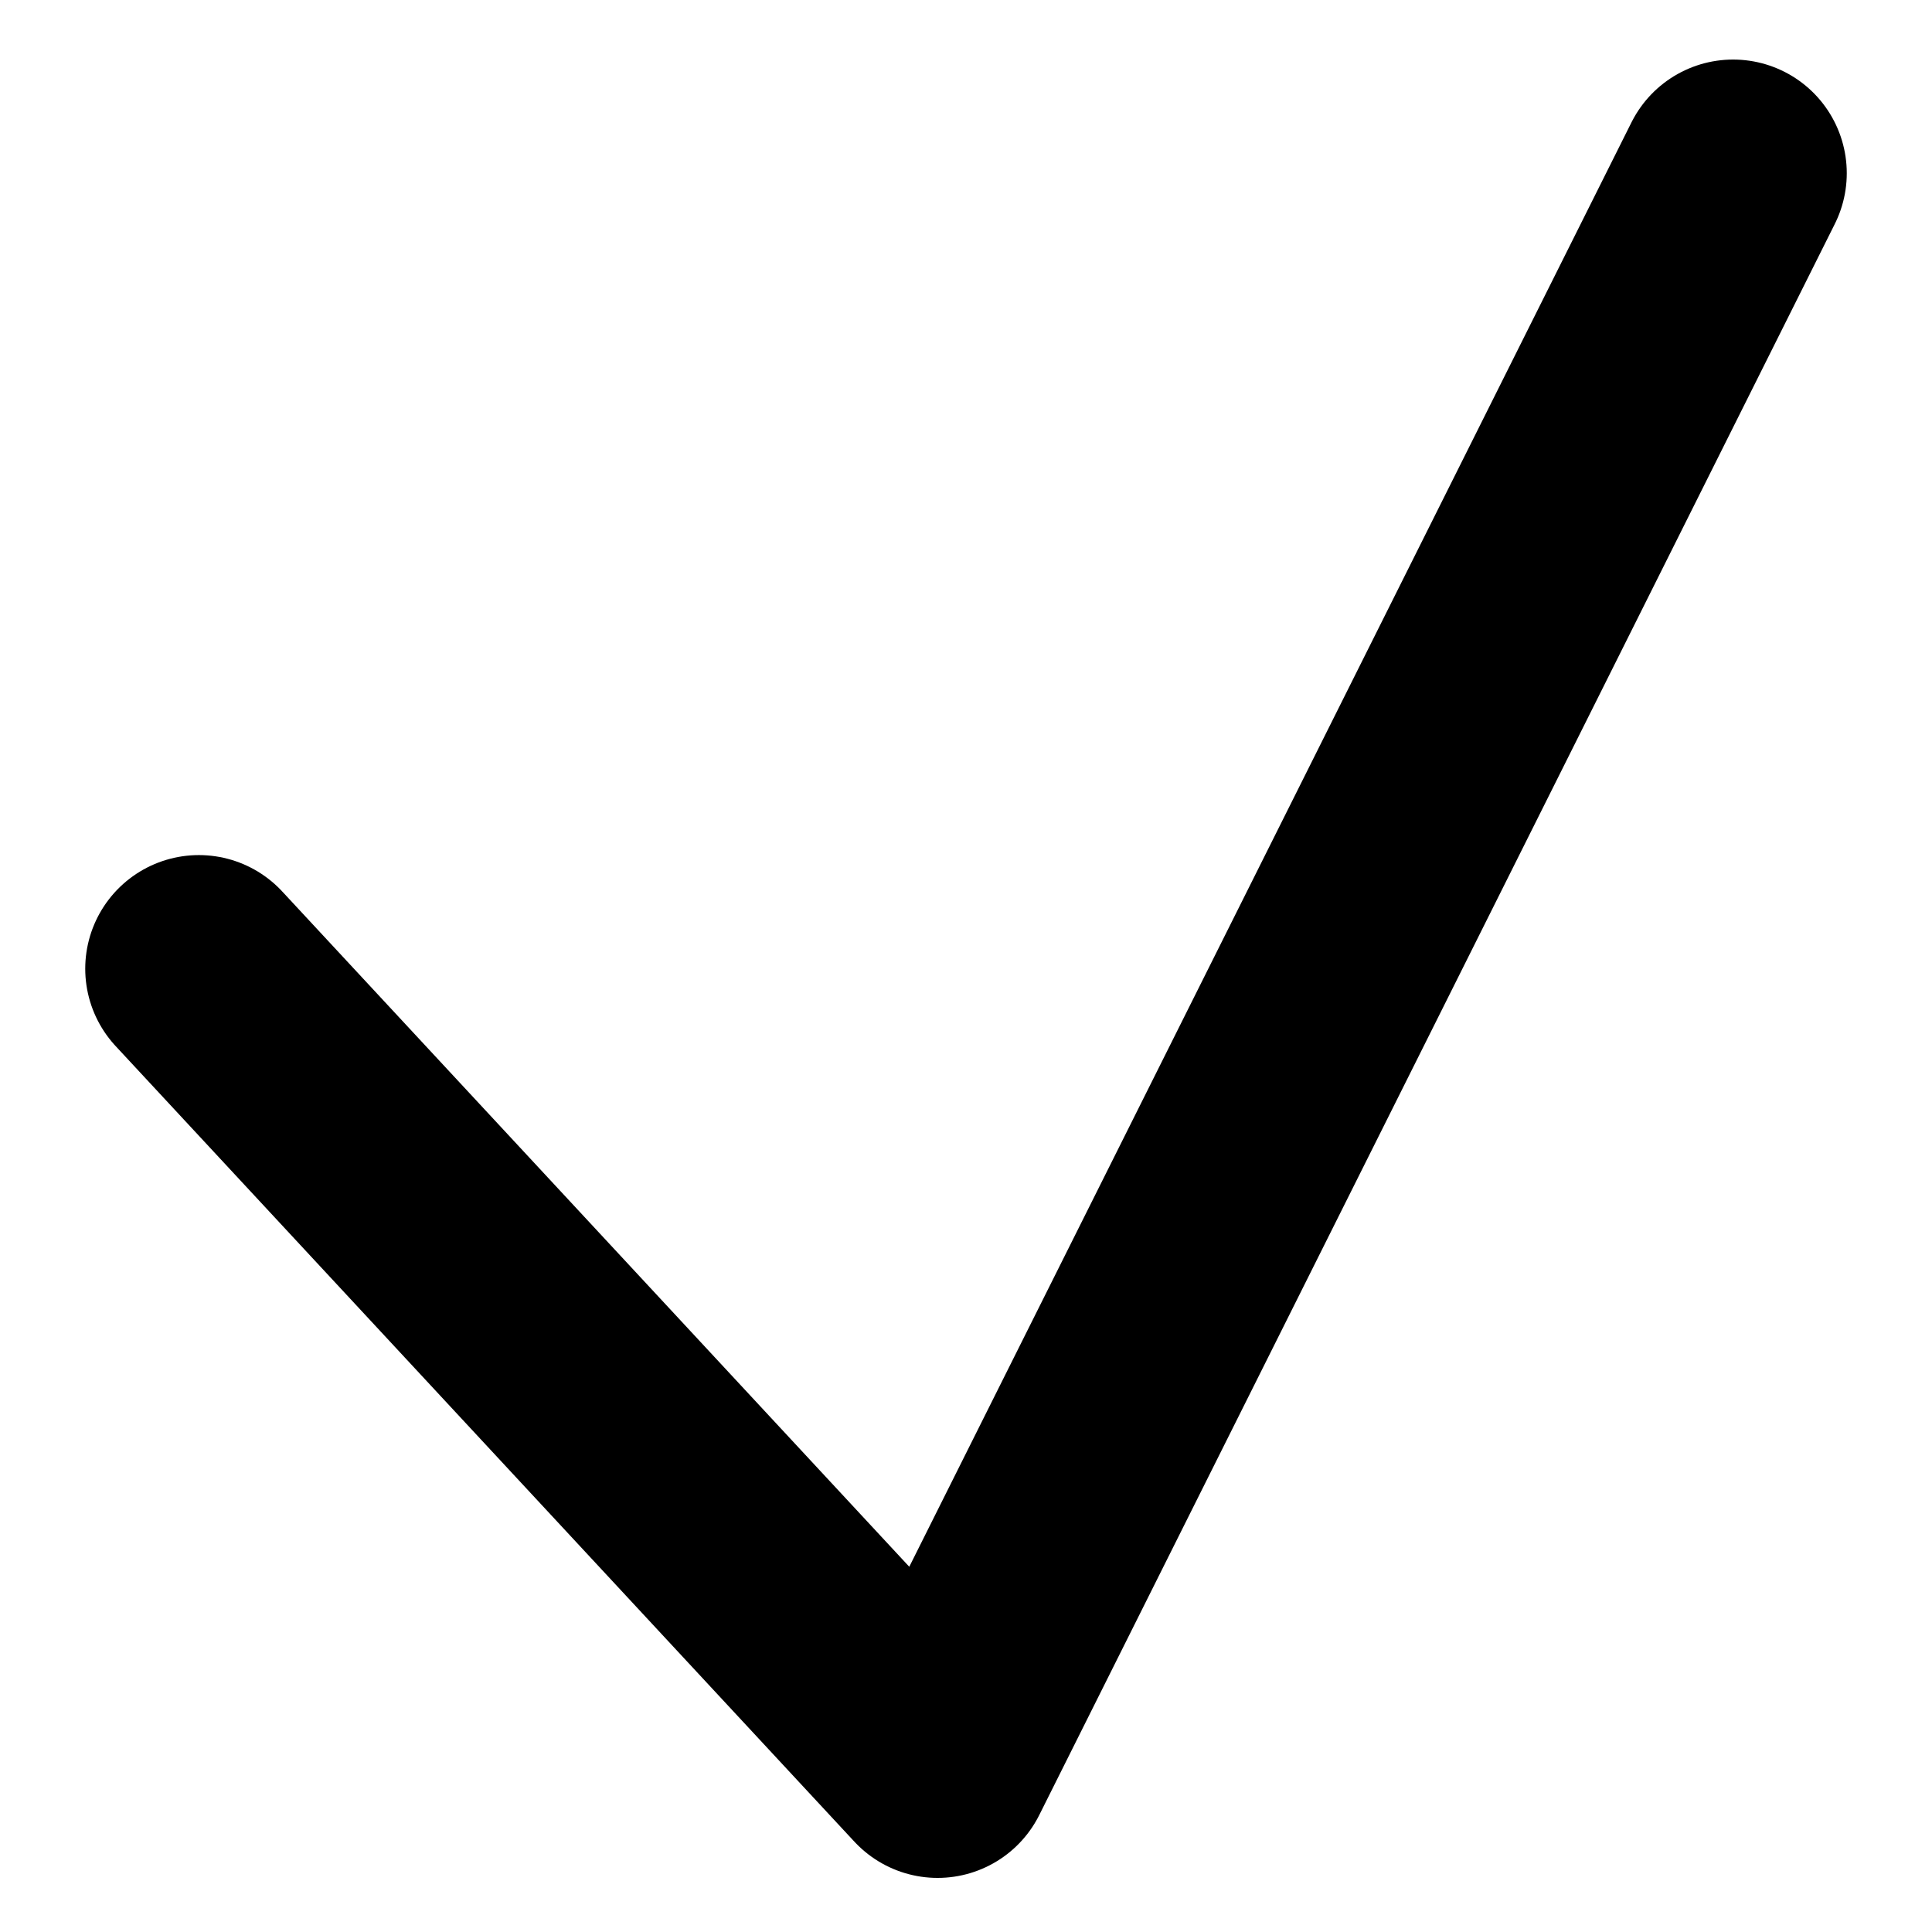 <svg width="17" height="17" viewBox="0 0 17 17" fill="none" xmlns="http://www.w3.org/2000/svg">
<path d="M1.75 8.524L8.25 15.524L15.25 1.524" stroke="black" stroke-width="2" stroke-linecap="round" stroke-linejoin="round"/>
</svg>
